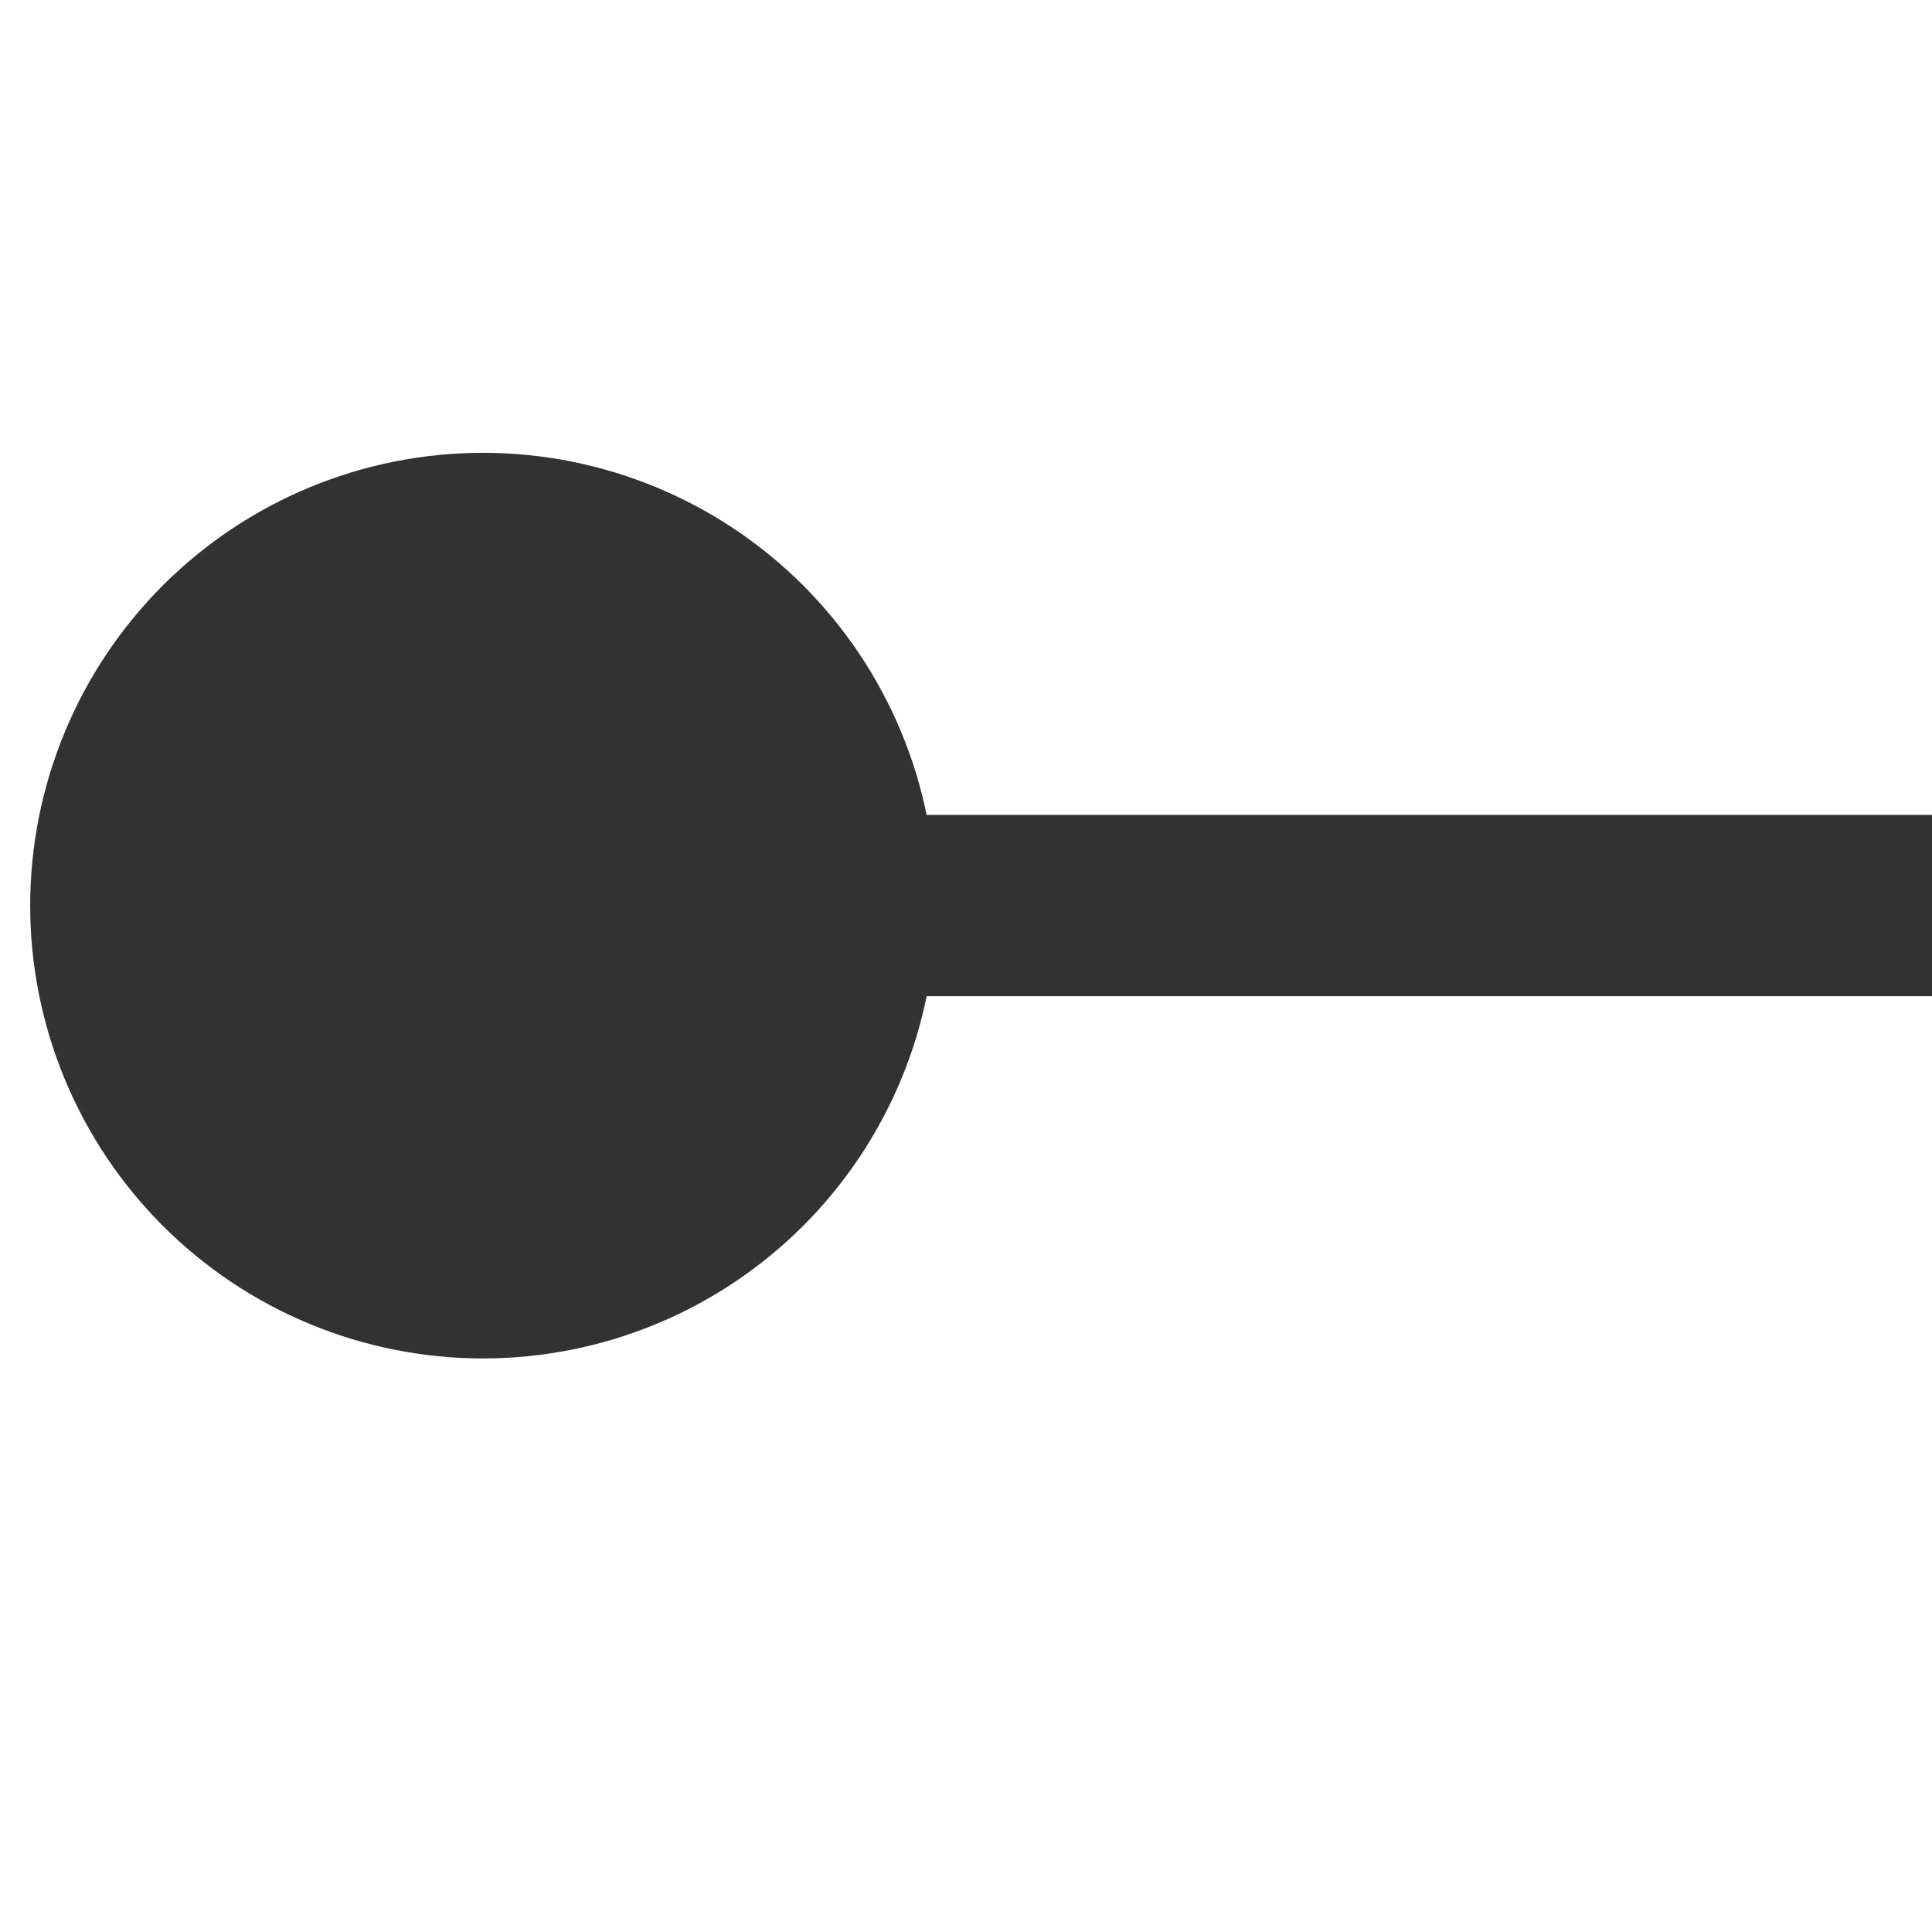 <svg xmlns="http://www.w3.org/2000/svg" version="1.1" xmlns:xlink="http://www.w3.org/1999/xlink" xmlns:svgjs="http://svgjs.dev/svgjs" width="32" height="32" viewbox="0 0 32 32"   shape-rendering="geometricPrecision">
<g transform="translate(2, 15) ">
    <path fill="none" stroke="#323232FF" stroke-width="3"  d="M0 0L0 0L15 0L15 0L30 0L30 0"/>
    <path fill="none" stroke="#323232FF" stroke-width="3"  d="M0 0L0 0L15 0L15 0L30 0L30 0"/>
    <path fill="#323232FF" d="M6 -6Q5.853 -6 5.706 -5.993Q5.558 -5.986 5.412 -5.971Q5.265 -5.957 5.12 -5.935Q4.974 -5.913 4.829 -5.885Q4.685 -5.856 4.542 -5.82Q4.399 -5.784 4.258 -5.742Q4.117 -5.699 3.979 -5.649Q3.84 -5.6 3.704 -5.543Q3.568 -5.487 3.435 -5.424Q3.302 -5.361 3.172 -5.292Q3.042 -5.222 2.915 -5.146Q2.789 -5.071 2.667 -4.989Q2.544 -4.907 2.426 -4.819Q2.308 -4.731 2.194 -4.638Q2.08 -4.545 1.971 -4.446Q1.862 -4.347 1.757 -4.243Q1.653 -4.138 1.554 -4.029Q1.455 -3.92 1.362 -3.806Q1.268 -3.692 1.181 -3.574Q1.093 -3.456 1.011 -3.333Q0.929 -3.211 0.854 -3.085Q0.778 -2.958 0.708 -2.828Q0.639 -2.698 0.576 -2.565Q0.513 -2.432 0.457 -2.296Q0.4 -2.16 0.351 -2.021Q0.301 -1.883 0.258 -1.742Q0.216 -1.601 0.18 -1.458Q0.144 -1.315 0.115 -1.171Q0.087 -1.026 0.065 -0.88Q0.043 -0.735 0.029 -0.588Q0.014 -0.442 0.007 -0.294Q0 -0.147 0 0Q0 0.147 0.007 0.294Q0.014 0.442 0.029 0.588Q0.043 0.735 0.065 0.88Q0.087 1.026 0.115 1.171Q0.144 1.315 0.18 1.458Q0.216 1.601 0.258 1.742Q0.301 1.883 0.351 2.021Q0.4 2.16 0.457 2.296Q0.513 2.432 0.576 2.565Q0.639 2.698 0.708 2.828Q0.778 2.958 0.854 3.085Q0.929 3.211 1.011 3.333Q1.093 3.456 1.181 3.574Q1.268 3.692 1.362 3.806Q1.455 3.92 1.554 4.029Q1.653 4.138 1.757 4.243Q1.862 4.347 1.971 4.446Q2.08 4.545 2.194 4.638Q2.308 4.731 2.426 4.819Q2.544 4.907 2.667 4.989Q2.789 5.071 2.915 5.146Q3.042 5.222 3.172 5.292Q3.302 5.361 3.435 5.424Q3.568 5.487 3.704 5.543Q3.84 5.6 3.979 5.649Q4.117 5.699 4.258 5.742Q4.399 5.784 4.542 5.82Q4.685 5.856 4.829 5.885Q4.974 5.913 5.12 5.935Q5.265 5.957 5.412 5.971Q5.558 5.986 5.706 5.993Q5.853 6 6 6Q6.147 6 6.294 5.993Q6.442 5.986 6.588 5.971Q6.735 5.957 6.88 5.935Q7.026 5.913 7.171 5.885Q7.315 5.856 7.458 5.82Q7.601 5.784 7.742 5.742Q7.883 5.699 8.021 5.649Q8.16 5.6 8.296 5.543Q8.432 5.487 8.565 5.424Q8.698 5.361 8.828 5.292Q8.958 5.222 9.085 5.146Q9.211 5.071 9.333 4.989Q9.456 4.907 9.574 4.819Q9.693 4.731 9.806 4.638Q9.92 4.545 10.029 4.446Q10.139 4.347 10.243 4.243Q10.347 4.138 10.446 4.029Q10.545 3.92 10.638 3.806Q10.732 3.692 10.819 3.574Q10.907 3.456 10.989 3.333Q11.071 3.211 11.146 3.085Q11.222 2.958 11.291 2.828Q11.361 2.698 11.424 2.565Q11.487 2.432 11.543 2.296Q11.6 2.16 11.649 2.021Q11.699 1.883 11.742 1.742Q11.784 1.601 11.82 1.458Q11.856 1.315 11.885 1.171Q11.913 1.026 11.935 0.88Q11.957 0.735 11.971 0.588Q11.986 0.442 11.993 0.294Q12 0.147 12 0Q12 -0.147 11.993 -0.294Q11.986 -0.442 11.971 -0.588Q11.957 -0.735 11.935 -0.88Q11.913 -1.026 11.885 -1.171Q11.856 -1.315 11.82 -1.458Q11.784 -1.601 11.742 -1.742Q11.699 -1.883 11.649 -2.021Q11.6 -2.16 11.543 -2.296Q11.487 -2.432 11.424 -2.565Q11.361 -2.698 11.291 -2.828Q11.222 -2.958 11.146 -3.085Q11.071 -3.211 10.989 -3.333Q10.907 -3.456 10.819 -3.574Q10.732 -3.692 10.638 -3.806Q10.545 -3.92 10.446 -4.029Q10.347 -4.138 10.243 -4.243Q10.139 -4.347 10.029 -4.446Q9.92 -4.545 9.806 -4.638Q9.693 -4.731 9.574 -4.819Q9.456 -4.907 9.333 -4.989Q9.211 -5.071 9.085 -5.146Q8.958 -5.222 8.828 -5.292Q8.698 -5.361 8.565 -5.424Q8.432 -5.487 8.296 -5.543Q8.16 -5.6 8.021 -5.649Q7.883 -5.699 7.742 -5.742Q7.601 -5.784 7.458 -5.82Q7.315 -5.856 7.171 -5.885Q7.026 -5.913 6.88 -5.935Q6.735 -5.957 6.588 -5.971Q6.442 -5.986 6.294 -5.993Q6.147 -6 6 -6Z"/>
    <path fill="none" stroke="#323232FF" stroke-width="3"  d="M6 -6Q5.853 -6 5.706 -5.993Q5.558 -5.986 5.412 -5.971Q5.265 -5.957 5.12 -5.935Q4.974 -5.913 4.829 -5.885Q4.685 -5.856 4.542 -5.82Q4.399 -5.784 4.258 -5.742Q4.117 -5.699 3.979 -5.649Q3.84 -5.6 3.704 -5.543Q3.568 -5.487 3.435 -5.424Q3.302 -5.361 3.172 -5.292Q3.042 -5.222 2.915 -5.146Q2.789 -5.071 2.667 -4.989Q2.544 -4.907 2.426 -4.819Q2.308 -4.731 2.194 -4.638Q2.08 -4.545 1.971 -4.446Q1.862 -4.347 1.757 -4.243Q1.653 -4.138 1.554 -4.029Q1.455 -3.92 1.362 -3.806Q1.268 -3.692 1.181 -3.574Q1.093 -3.456 1.011 -3.333Q0.929 -3.211 0.854 -3.085Q0.778 -2.958 0.708 -2.828Q0.639 -2.698 0.576 -2.565Q0.513 -2.432 0.457 -2.296Q0.4 -2.16 0.351 -2.021Q0.301 -1.883 0.258 -1.742Q0.216 -1.601 0.18 -1.458Q0.144 -1.315 0.115 -1.171Q0.087 -1.026 0.065 -0.88Q0.043 -0.735 0.029 -0.588Q0.014 -0.442 0.007 -0.294Q0 -0.147 0 0Q0 0.147 0.007 0.294Q0.014 0.442 0.029 0.588Q0.043 0.735 0.065 0.88Q0.087 1.026 0.115 1.171Q0.144 1.315 0.18 1.458Q0.216 1.601 0.258 1.742Q0.301 1.883 0.351 2.021Q0.4 2.16 0.457 2.296Q0.513 2.432 0.576 2.565Q0.639 2.698 0.708 2.828Q0.778 2.958 0.854 3.085Q0.929 3.211 1.011 3.333Q1.093 3.456 1.181 3.574Q1.268 3.692 1.362 3.806Q1.455 3.92 1.554 4.029Q1.653 4.138 1.757 4.243Q1.862 4.347 1.971 4.446Q2.08 4.545 2.194 4.638Q2.308 4.731 2.426 4.819Q2.544 4.907 2.667 4.989Q2.789 5.071 2.915 5.146Q3.042 5.222 3.172 5.292Q3.302 5.361 3.435 5.424Q3.568 5.487 3.704 5.543Q3.84 5.6 3.979 5.649Q4.117 5.699 4.258 5.742Q4.399 5.784 4.542 5.82Q4.685 5.856 4.829 5.885Q4.974 5.913 5.12 5.935Q5.265 5.957 5.412 5.971Q5.558 5.986 5.706 5.993Q5.853 6 6 6Q6.147 6 6.294 5.993Q6.442 5.986 6.588 5.971Q6.735 5.957 6.88 5.935Q7.026 5.913 7.171 5.885Q7.315 5.856 7.458 5.82Q7.601 5.784 7.742 5.742Q7.883 5.699 8.021 5.649Q8.16 5.6 8.296 5.543Q8.432 5.487 8.565 5.424Q8.698 5.361 8.828 5.292Q8.958 5.222 9.085 5.146Q9.211 5.071 9.333 4.989Q9.456 4.907 9.574 4.819Q9.693 4.731 9.806 4.638Q9.92 4.545 10.029 4.446Q10.139 4.347 10.243 4.243Q10.347 4.138 10.446 4.029Q10.545 3.92 10.638 3.806Q10.732 3.692 10.819 3.574Q10.907 3.456 10.989 3.333Q11.071 3.211 11.146 3.085Q11.222 2.958 11.291 2.828Q11.361 2.698 11.424 2.565Q11.487 2.432 11.543 2.296Q11.6 2.16 11.649 2.021Q11.699 1.883 11.742 1.742Q11.784 1.601 11.82 1.458Q11.856 1.315 11.885 1.171Q11.913 1.026 11.935 0.88Q11.957 0.735 11.971 0.588Q11.986 0.442 11.993 0.294Q12 0.147 12 0Q12 -0.147 11.993 -0.294Q11.986 -0.442 11.971 -0.588Q11.957 -0.735 11.935 -0.88Q11.913 -1.026 11.885 -1.171Q11.856 -1.315 11.82 -1.458Q11.784 -1.601 11.742 -1.742Q11.699 -1.883 11.649 -2.021Q11.6 -2.16 11.543 -2.296Q11.487 -2.432 11.424 -2.565Q11.361 -2.698 11.291 -2.828Q11.222 -2.958 11.146 -3.085Q11.071 -3.211 10.989 -3.333Q10.907 -3.456 10.819 -3.574Q10.732 -3.692 10.638 -3.806Q10.545 -3.92 10.446 -4.029Q10.347 -4.138 10.243 -4.243Q10.139 -4.347 10.029 -4.446Q9.92 -4.545 9.806 -4.638Q9.693 -4.731 9.574 -4.819Q9.456 -4.907 9.333 -4.989Q9.211 -5.071 9.085 -5.146Q8.958 -5.222 8.828 -5.292Q8.698 -5.361 8.565 -5.424Q8.432 -5.487 8.296 -5.543Q8.16 -5.6 8.021 -5.649Q7.883 -5.699 7.742 -5.742Q7.601 -5.784 7.458 -5.82Q7.315 -5.856 7.171 -5.885Q7.026 -5.913 6.88 -5.935Q6.735 -5.957 6.588 -5.971Q6.442 -5.986 6.294 -5.993Q6.147 -6 6 -6Z"/>
</g>
</svg>